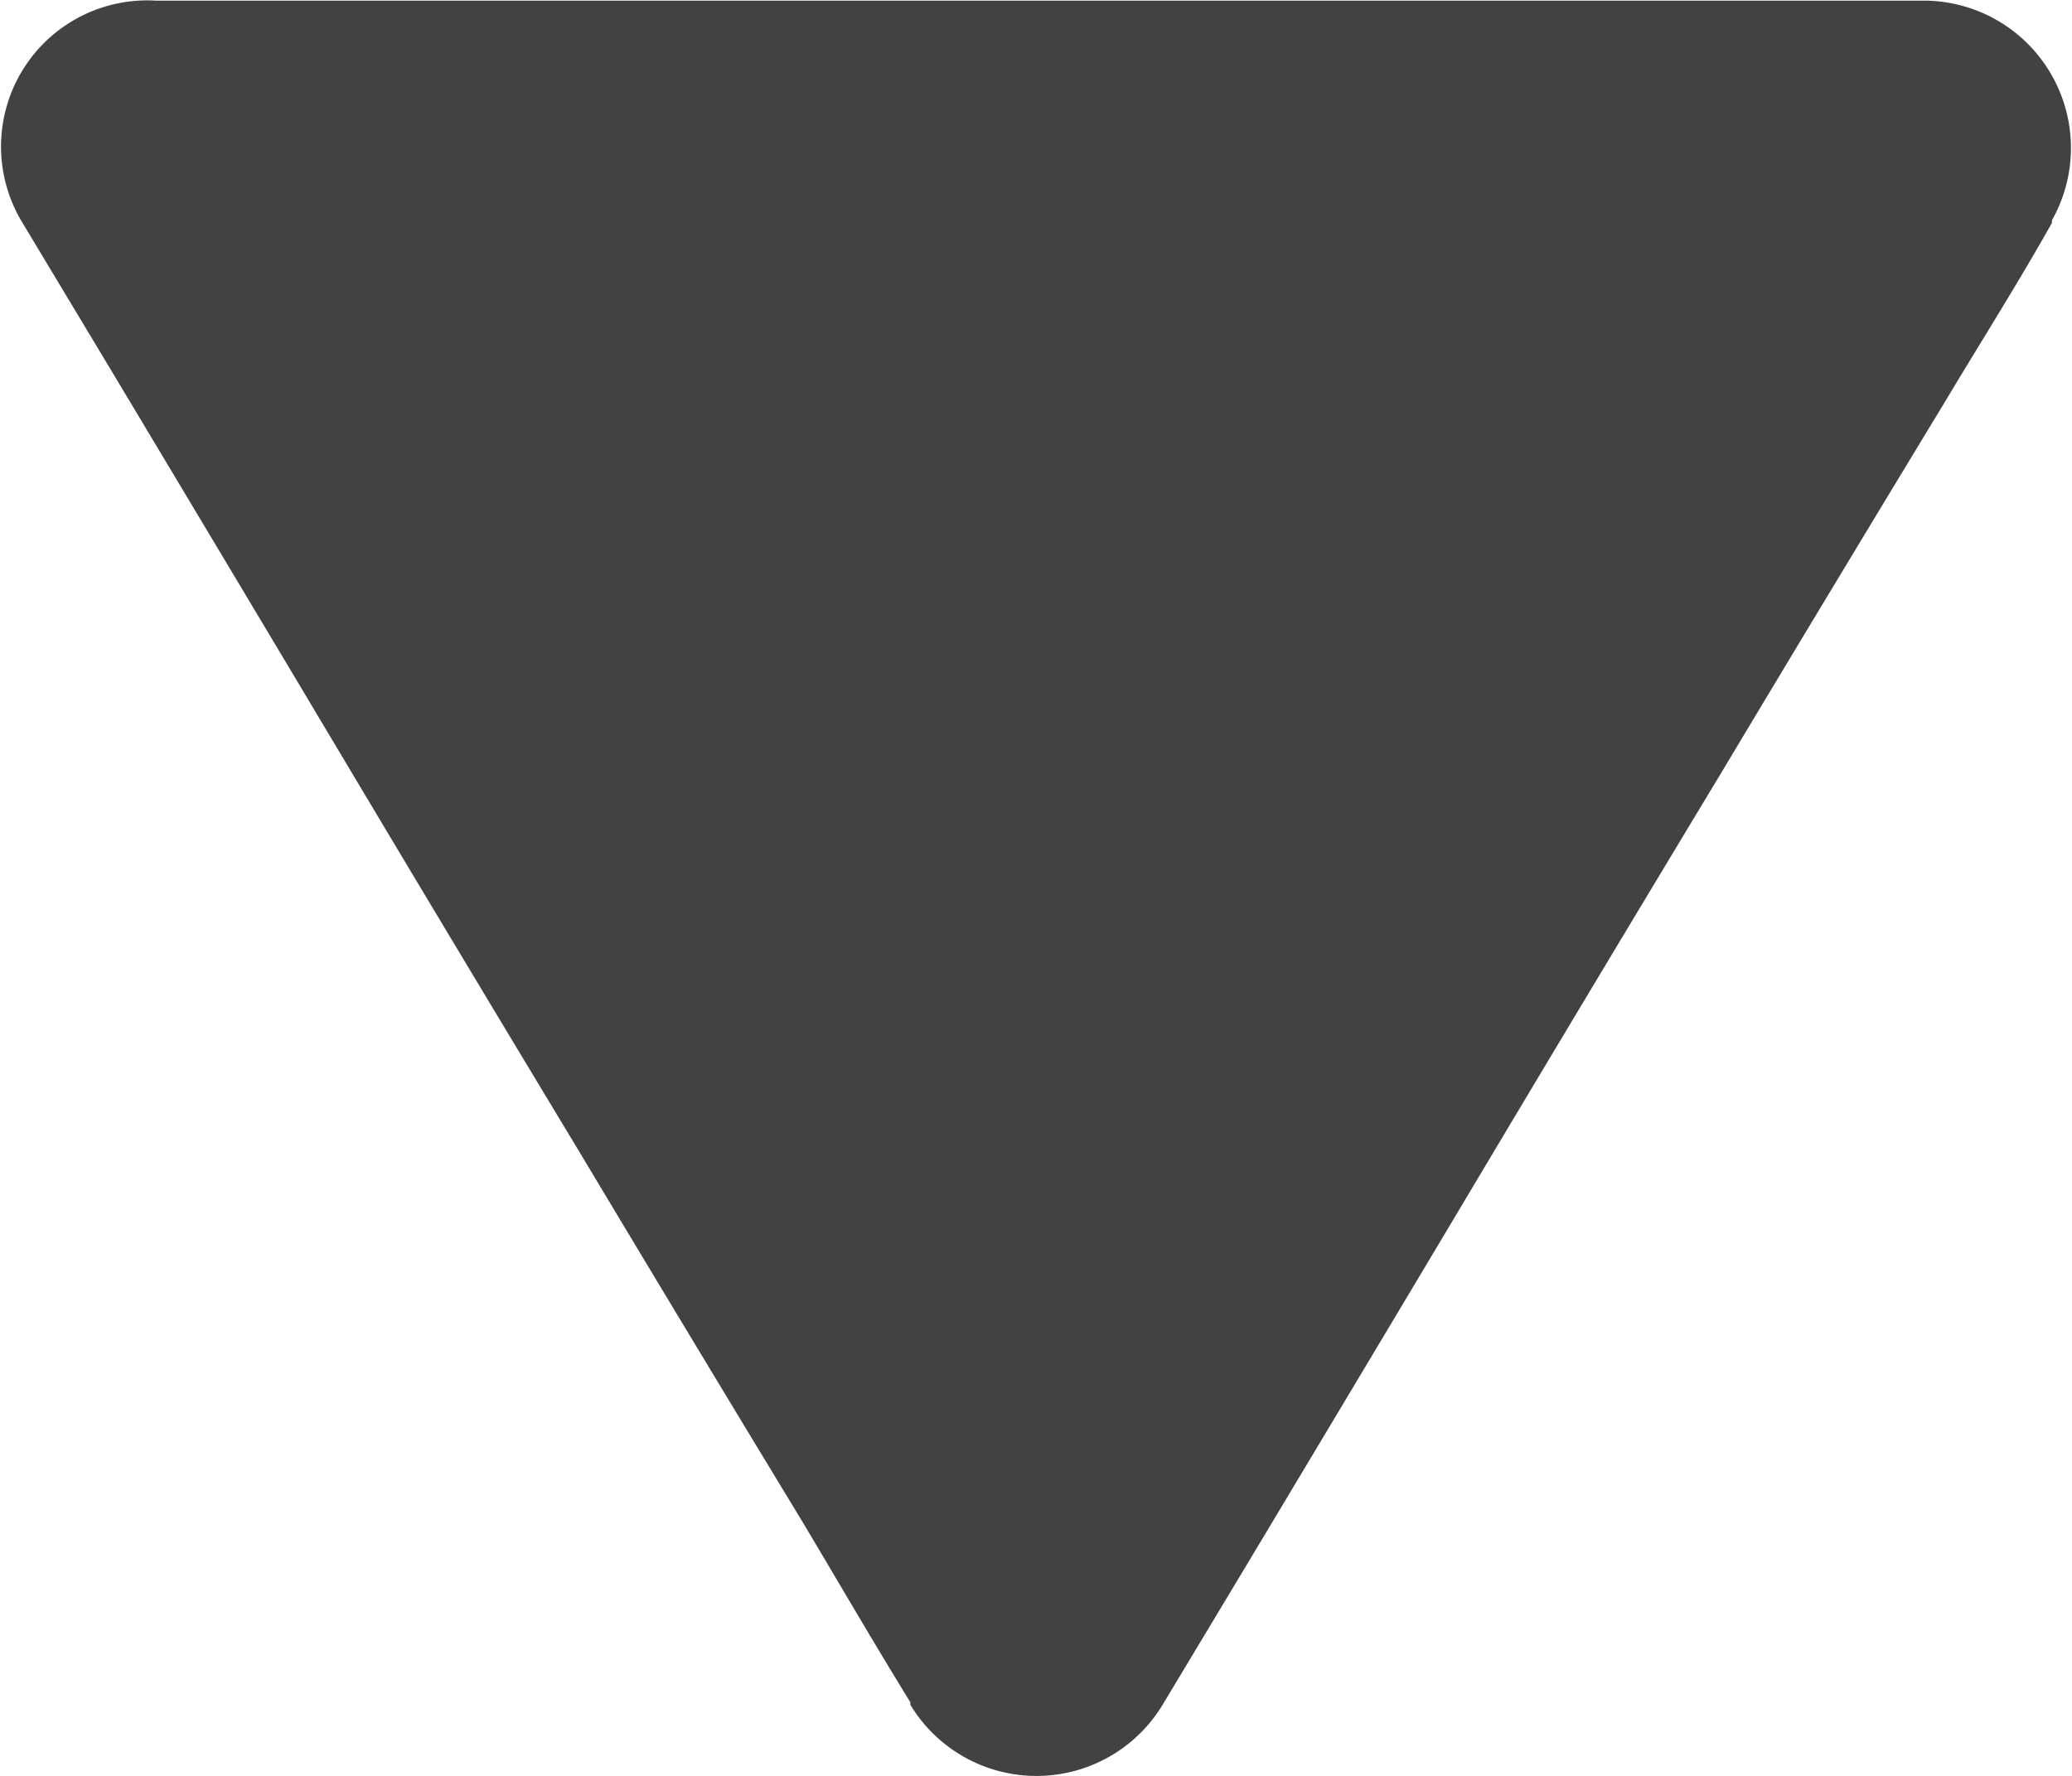 <svg xmlns="http://www.w3.org/2000/svg" width="6.496" height="5.568" viewBox="0 0 6.496 5.568">
  <defs>
    <style>
      .cls-1 {
        fill: #424242;
      }
    </style>
  </defs>
  <g id="noun_Arrow_2463731" transform="translate(426.666 -70.167) rotate(90)">
    <g id="Grupo_15" data-name="Grupo 15" transform="translate(70.167 420.17)">
      <path id="Caminho_7" data-name="Caminho 7" class="cls-1" d="M100,75.479V69.9l4.656,2.789Z" transform="translate(-99.538 -69.44)"/>
      <g id="Grupo_14" data-name="Grupo 14" transform="translate(0 0)">
        <path id="Caminho_8" data-name="Caminho 8" class="cls-1" d="M71.084,46.2V41.307c0-.225.008-.451,0-.677v-.009l-.689.395.461.277q.557.334,1.115.667.671.4,1.342.805.581.348,1.161.7c.189.113.375.232.567.339l.008,0v-.791l-.461.277q-.557.334-1.115.667-.671.4-1.342.805-.581.348-1.161.7c-.189.113-.379.223-.567.339l-.008,0a.458.458,0,0,0,.463.791l.461-.277q.557-.334,1.115-.667.671-.4,1.342-.805.581-.348,1.161-.7c.189-.113.379-.223.567-.339l.008,0a.462.462,0,0,0,0-.791l-.461-.277q-.557-.334-1.115-.667-.671-.4-1.342-.805-.581-.348-1.161-.7c-.189-.113-.375-.231-.567-.339l-.008,0a.462.462,0,0,0-.689.395v4.894c0,.225,0,.451,0,.677V46.2a.458.458,0,0,0,.915,0Z" transform="translate(-70.167 -40.162)"/>
      </g>
    </g>
  </g>
</svg>
